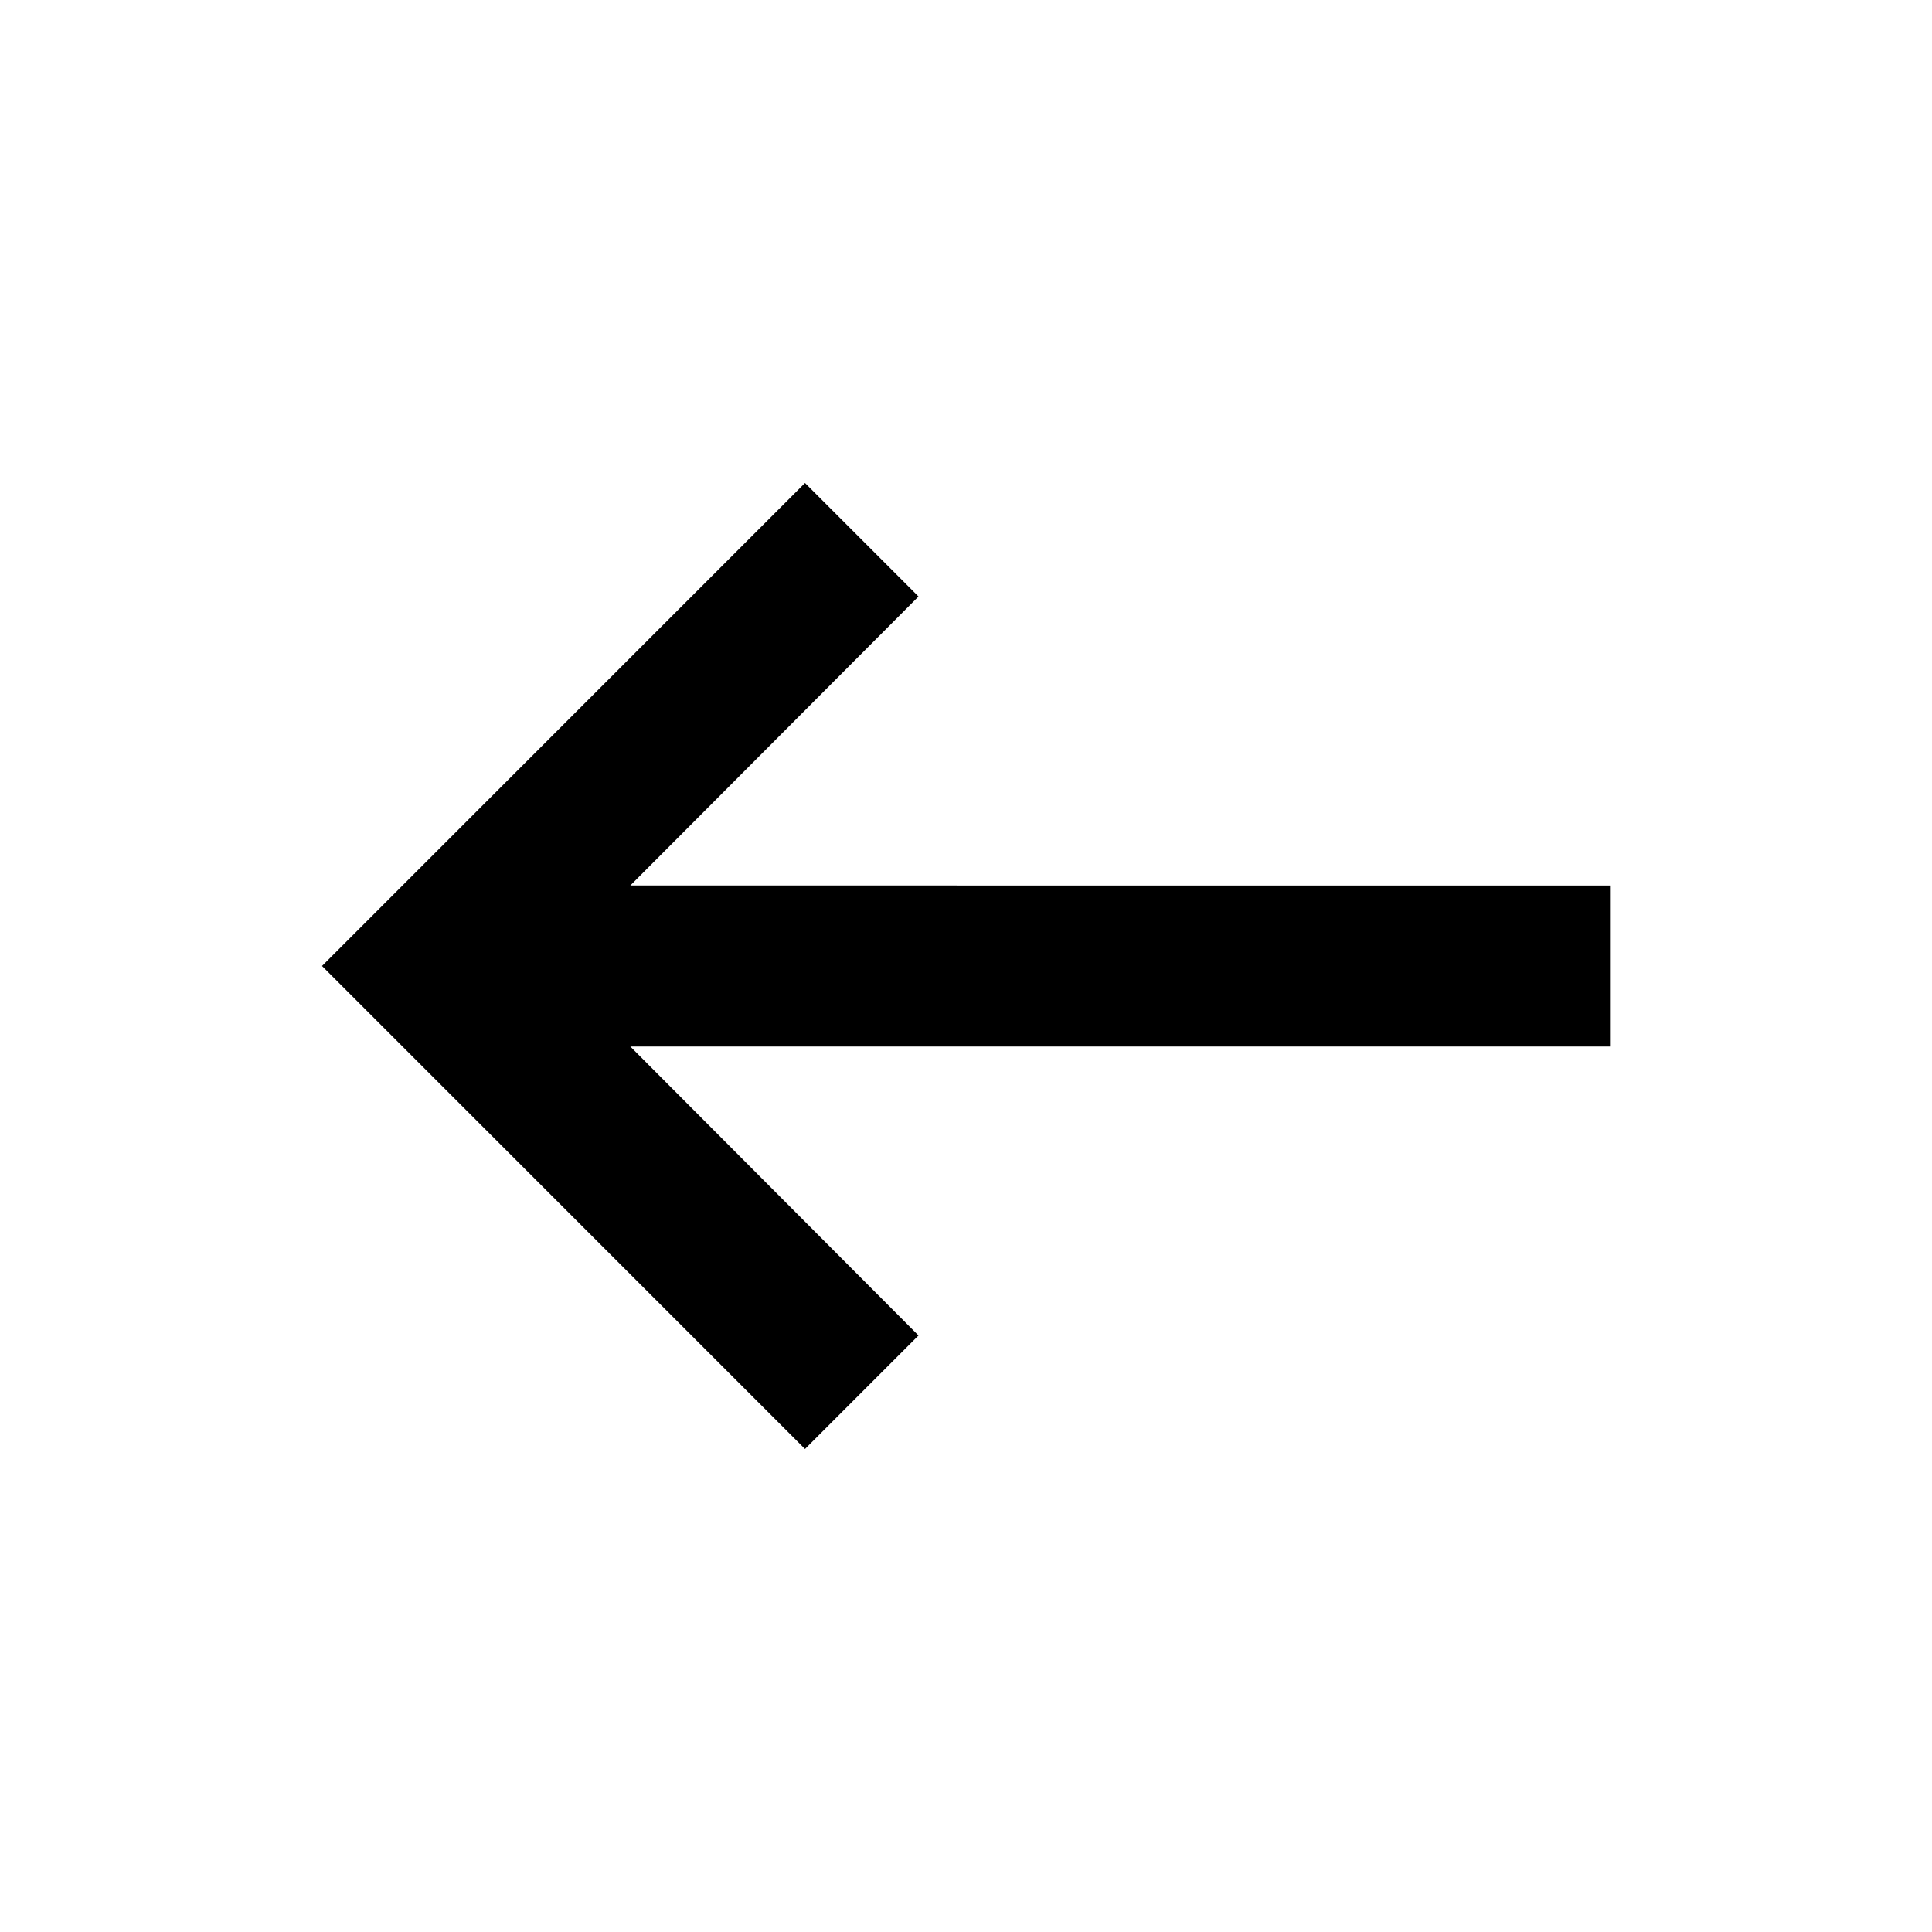 <svg xmlns="http://www.w3.org/2000/svg" xmlns:xlink="http://www.w3.org/1999/xlink" width="24" height="24" viewBox="0 0 24 24"><path fill="currentColor" d="m7.83 11l3.58-3.59L10 6l-6 6l6 6l1.41-1.41L7.83 13H20v-2H7.83Z"/></svg>